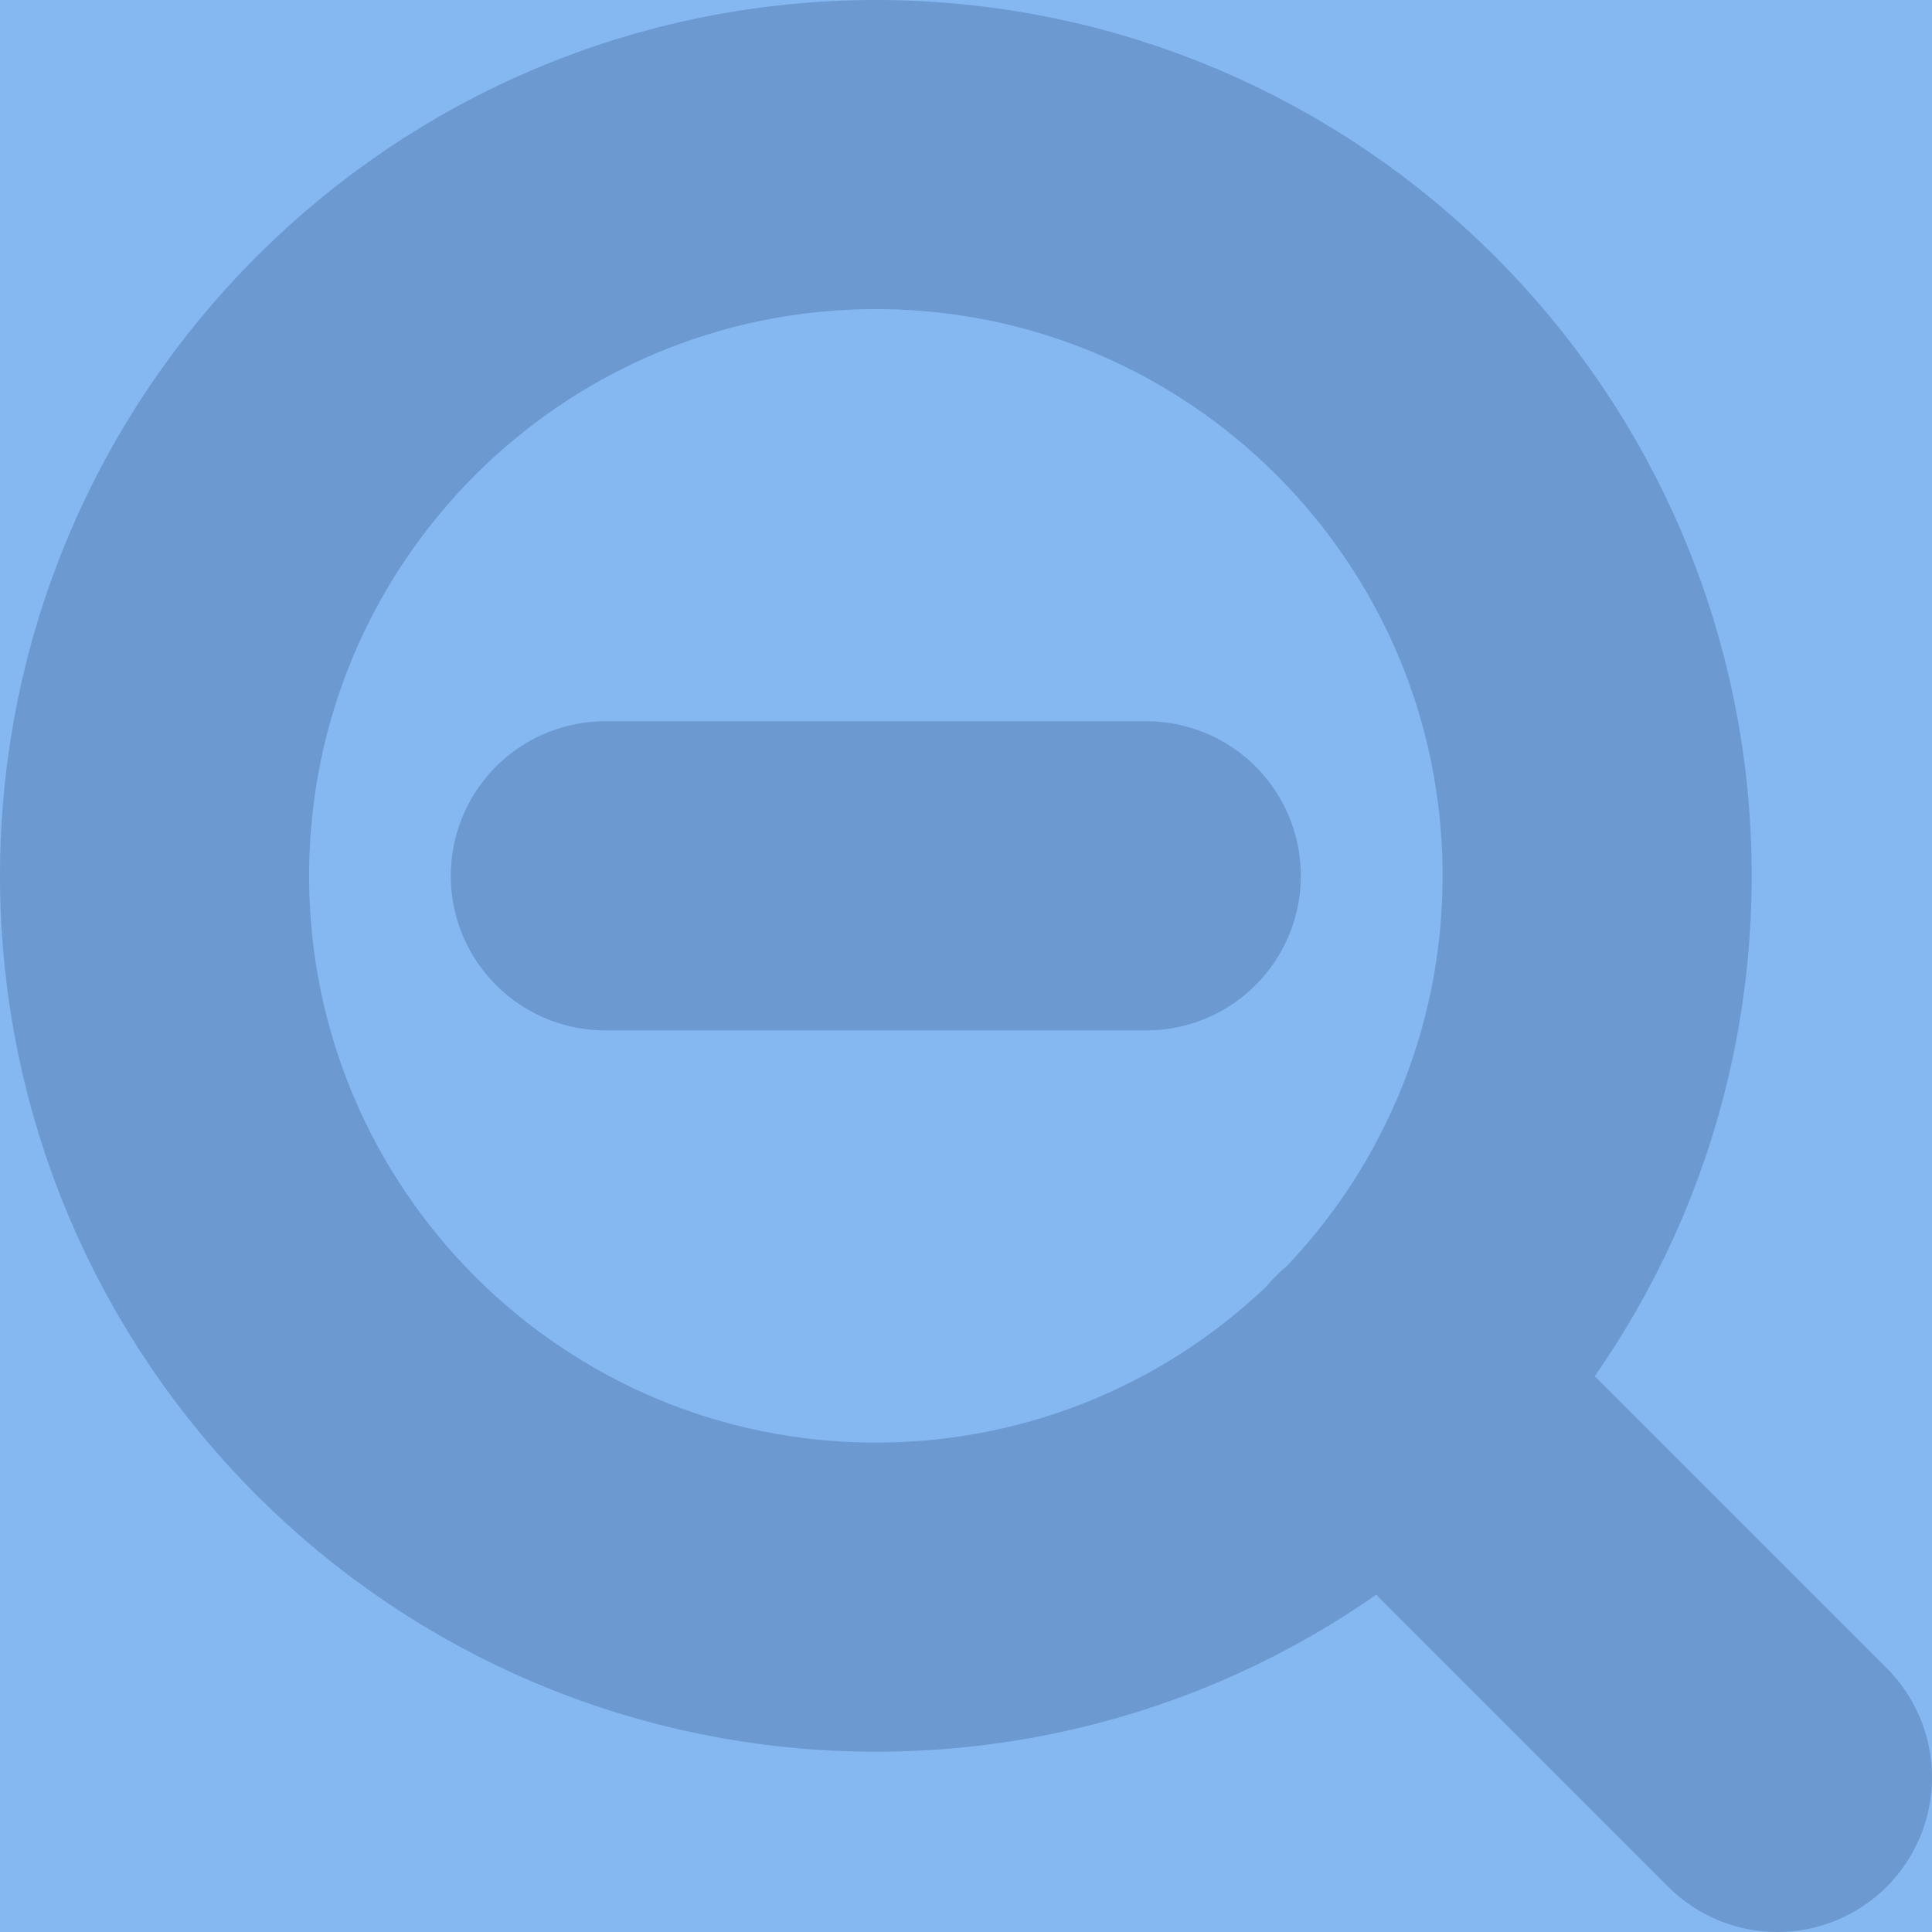 <svg width="25" height="25" viewBox="0 0 25 25" fill="none" xmlns="http://www.w3.org/2000/svg">
<rect width="25" height="25" fill="#1E1E1E"/>
<g clip-path="url(#clip0_335_113)">
<rect width="1440" height="1024" transform="translate(-1355 -928)" fill="#8CC1FD"/>
<rect width="1440" height="1024" transform="translate(-1355 -928)" fill="black" fill-opacity="0.05"/>
<g opacity="0.2">
</g>
<path d="M23 23L17.925 17.925M7.833 11.333H14.833M20.667 11.333C20.667 16.488 16.488 20.667 11.333 20.667C6.179 20.667 2 16.488 2 11.333C2 6.179 6.179 2 11.333 2C16.488 2 20.667 6.179 20.667 11.333Z" stroke="#0D1E4C" stroke-opacity="0.2" stroke-width="4" stroke-linecap="round" stroke-linejoin="round"/>
</g>
<defs>
<clipPath id="clip0_335_113">
<rect width="1440" height="1024" fill="white" transform="translate(-1355 -928)"/>
</clipPath>
</defs>
</svg>
